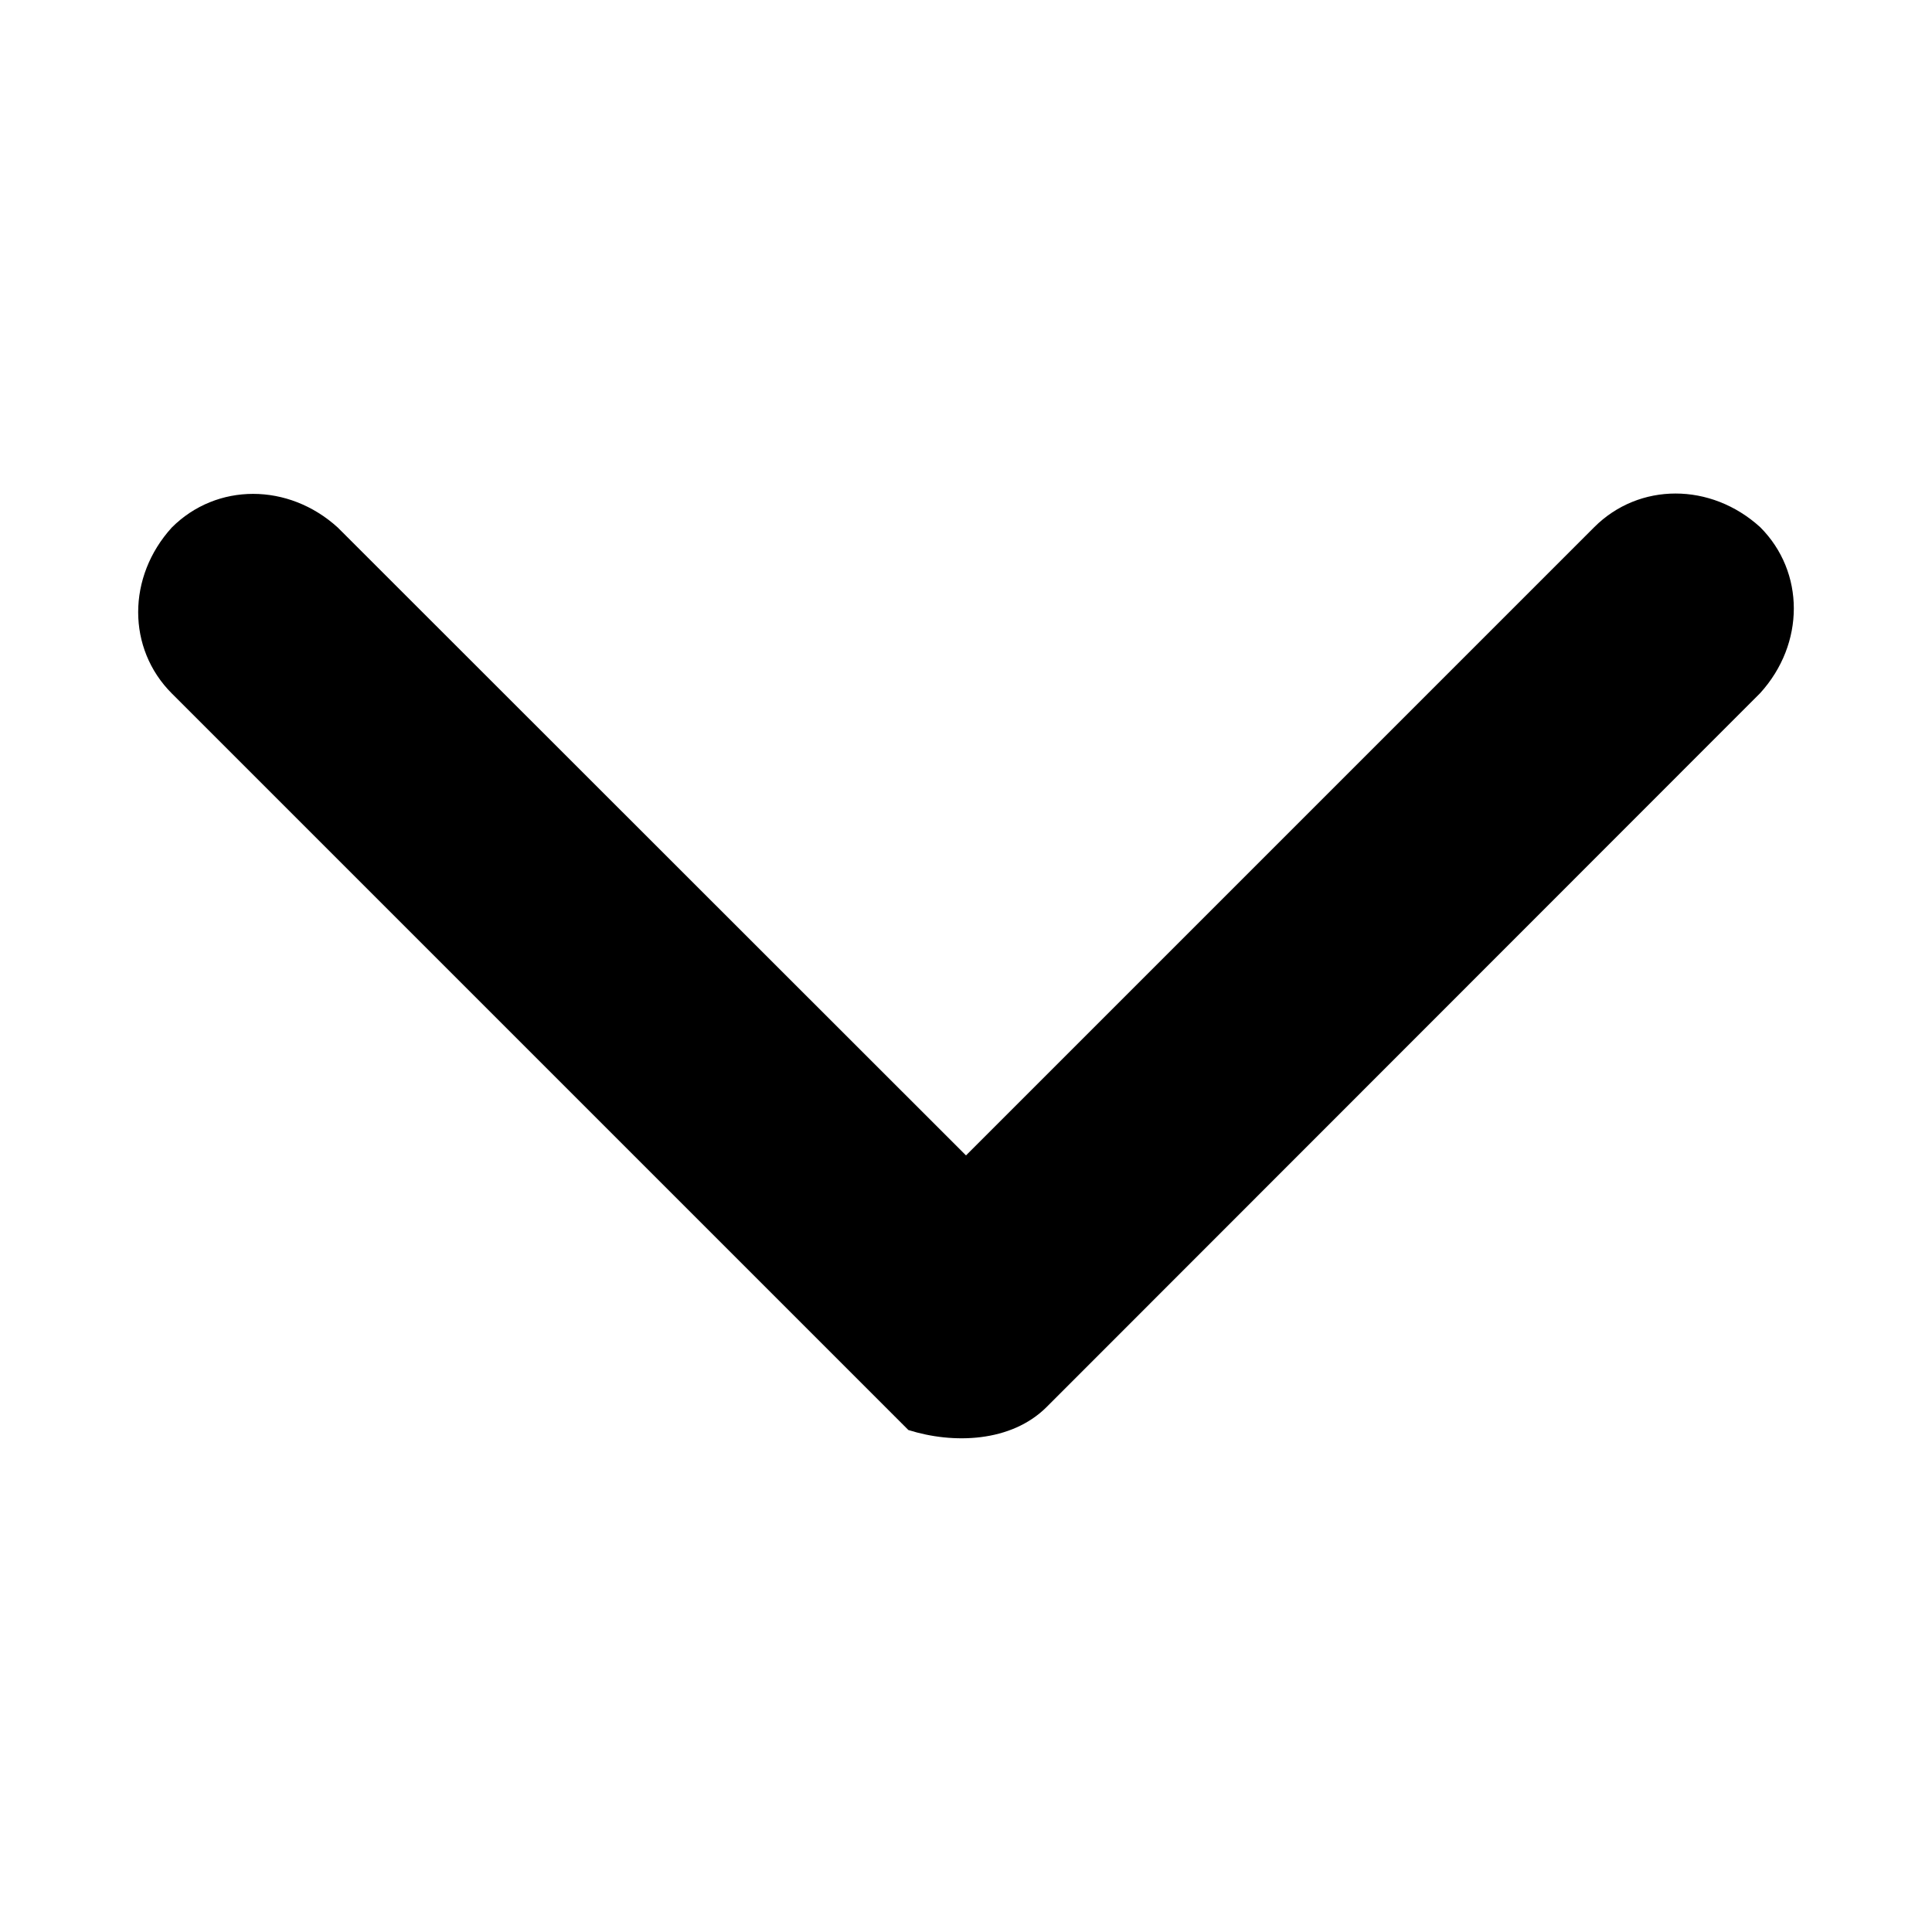 <?xml version="1.0" encoding="utf-8"?>
<!-- Generator: Adobe Illustrator 24.0.2, SVG Export Plug-In . SVG Version: 6.00 Build 0)  -->
<svg version="1.1" xmlns="http://www.w3.org/2000/svg" xmlns:xlink="http://www.w3.org/1999/xlink" x="0px" y="0px"
	 viewBox="0 0 560 560" style="enable-background:new 0 0 560 560;" xml:space="preserve">
<path d="M-1063.9,796.9L-1063.9,796.9c-0.2,0-0.2,0-0.2,0H-1063.9z"/>
<path d="M-1063.9,763.5C-1063.9,763.5-1064,763.5-1063.9,763.5c-0.1,0-0.2,0-0.2,0H-1063.9z"/>
<g>
	<path d="M263.3,414.5L49.8,201c-13-13-13-33.8,0-48.1c13-13,33.8-13,48.1,0L280,334.9l182.1-182.1
		c13-13,33.8-13,48.1,0c13,13,13,33.8,0,48.1L303.4,407.8C293.1,418.1,276.3,418.6,263.3,414.5z"/>
</g>
</svg>
